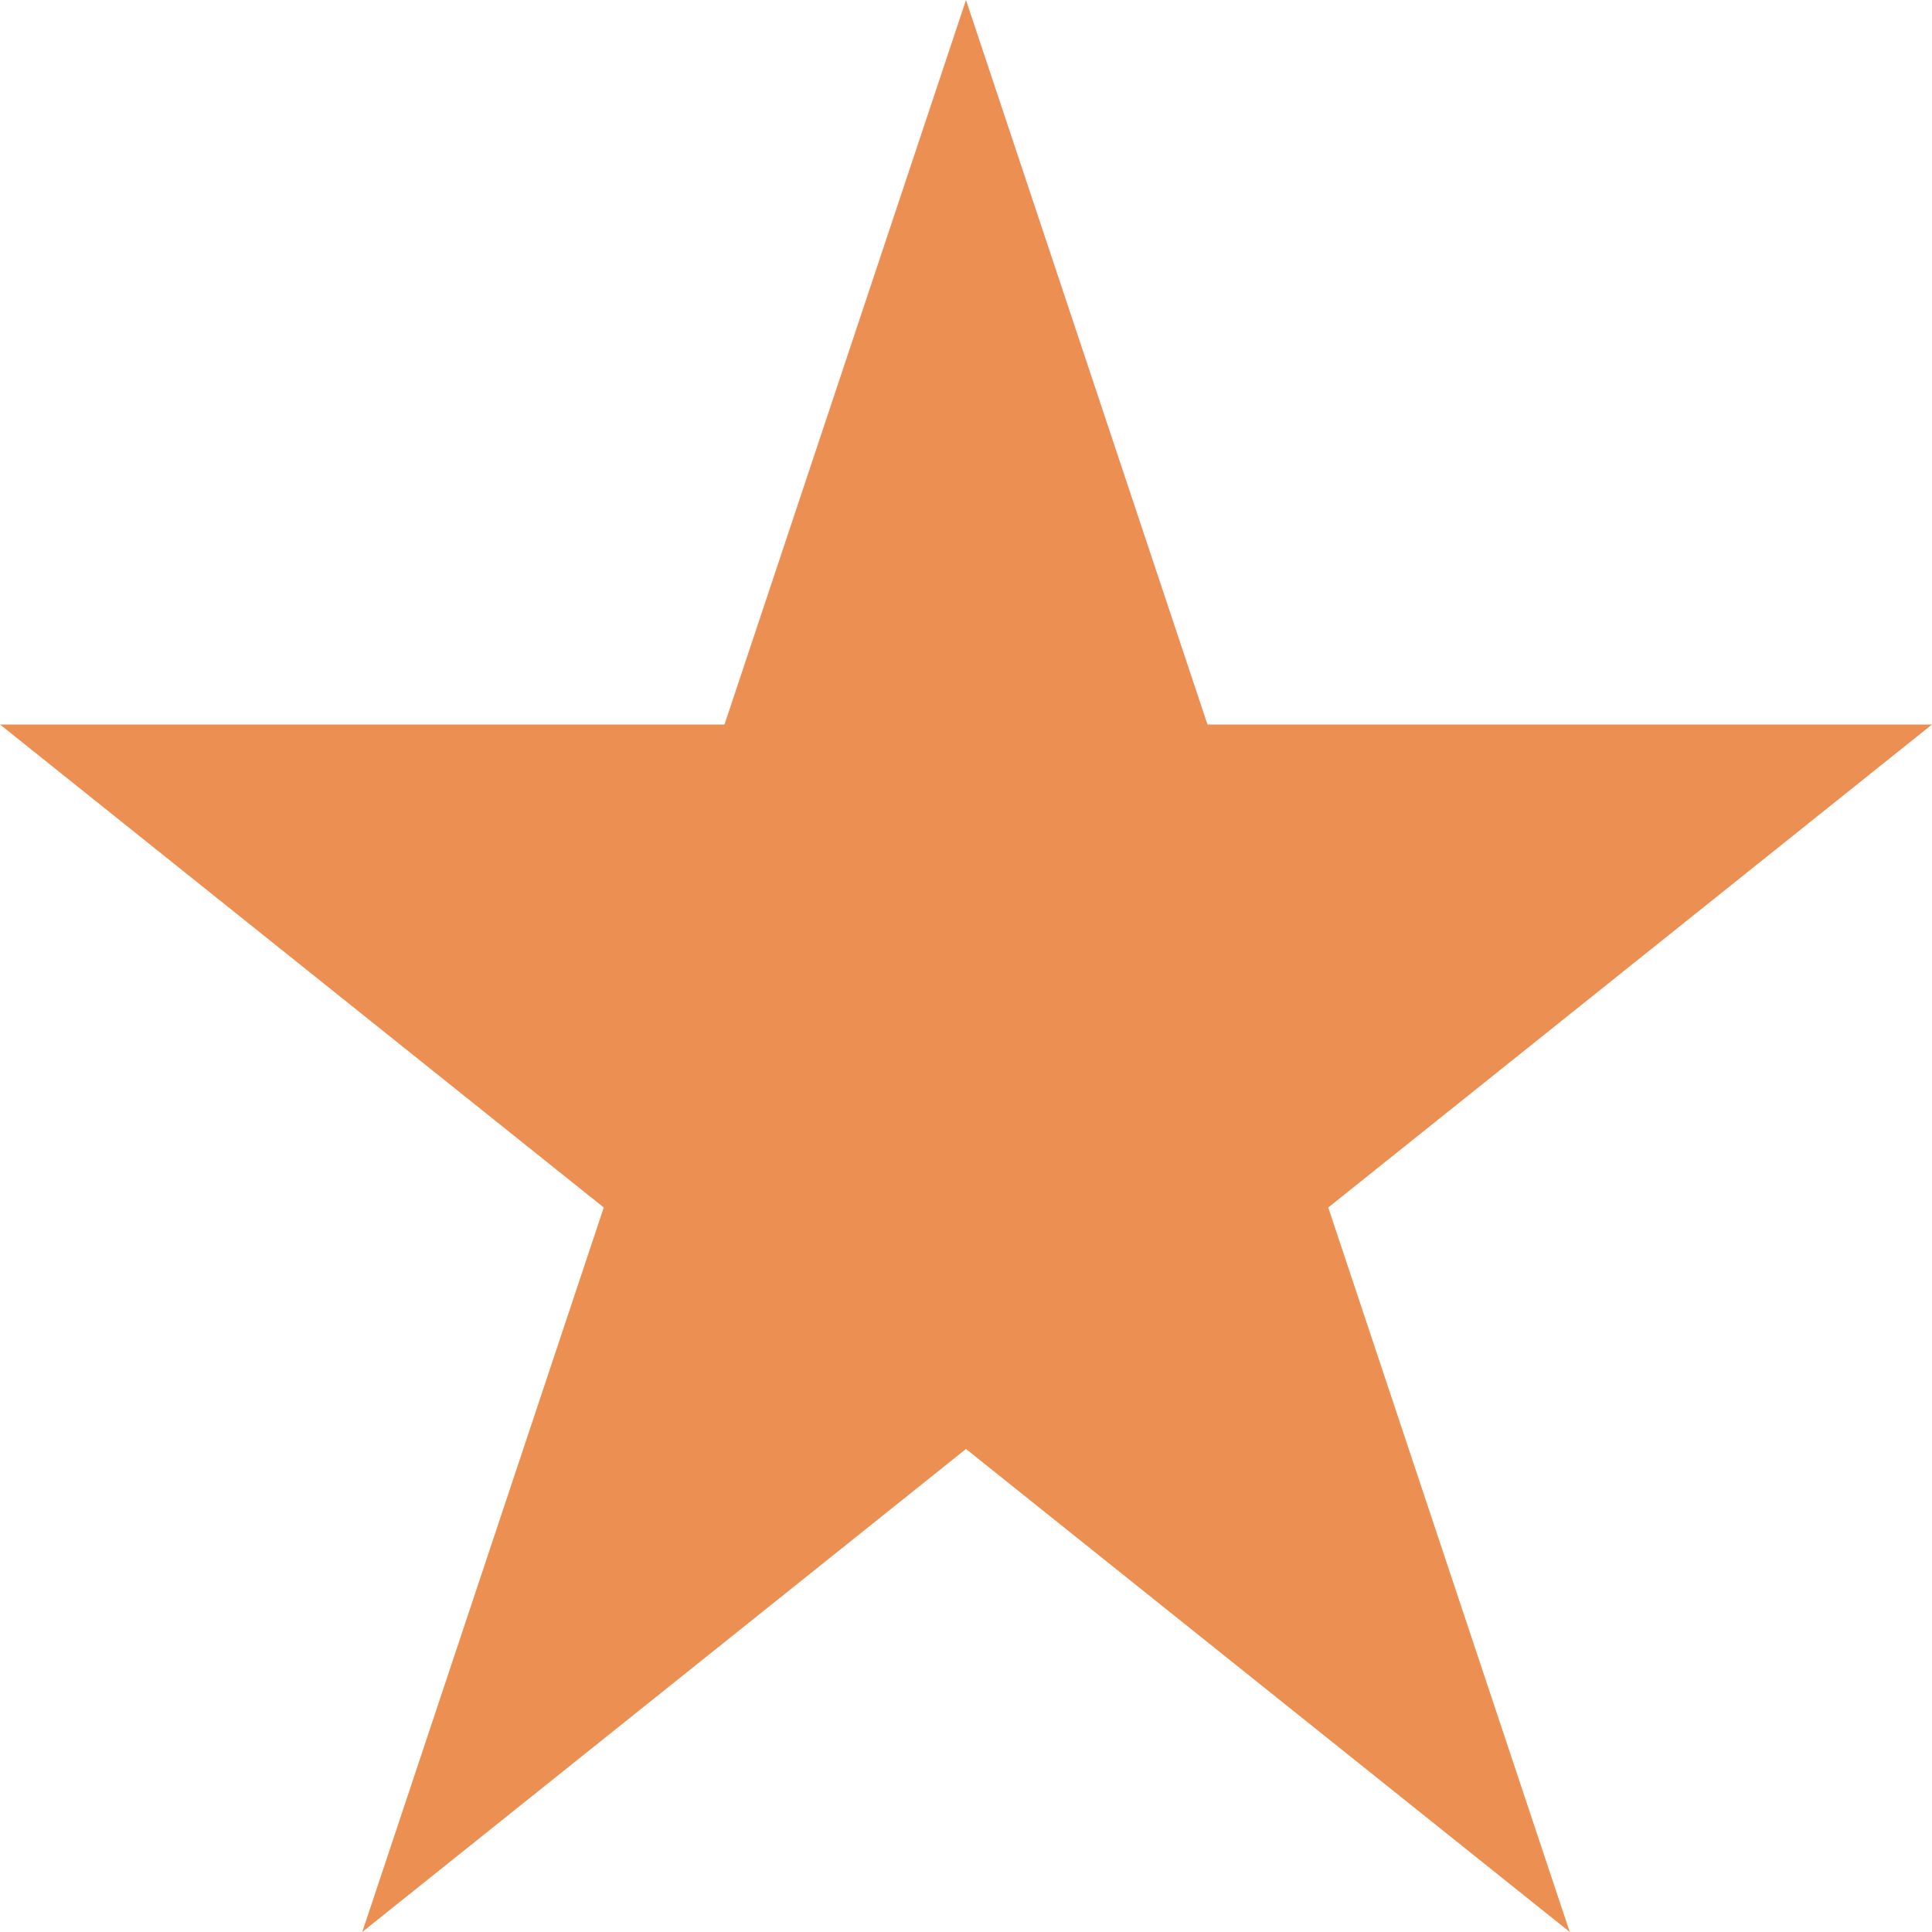 <svg id="Layer_1" data-name="Layer 1" xmlns="http://www.w3.org/2000/svg" width="64" height="64" viewBox="0 0 64 64"><defs><style>.cls-1{fill:#eb9052;}</style></defs><title>star</title><path class="cls-1" d="M32,0L24,24H0L20,40,12,64,32,48,52,64,44,40,64,24H40Z"/></svg>
